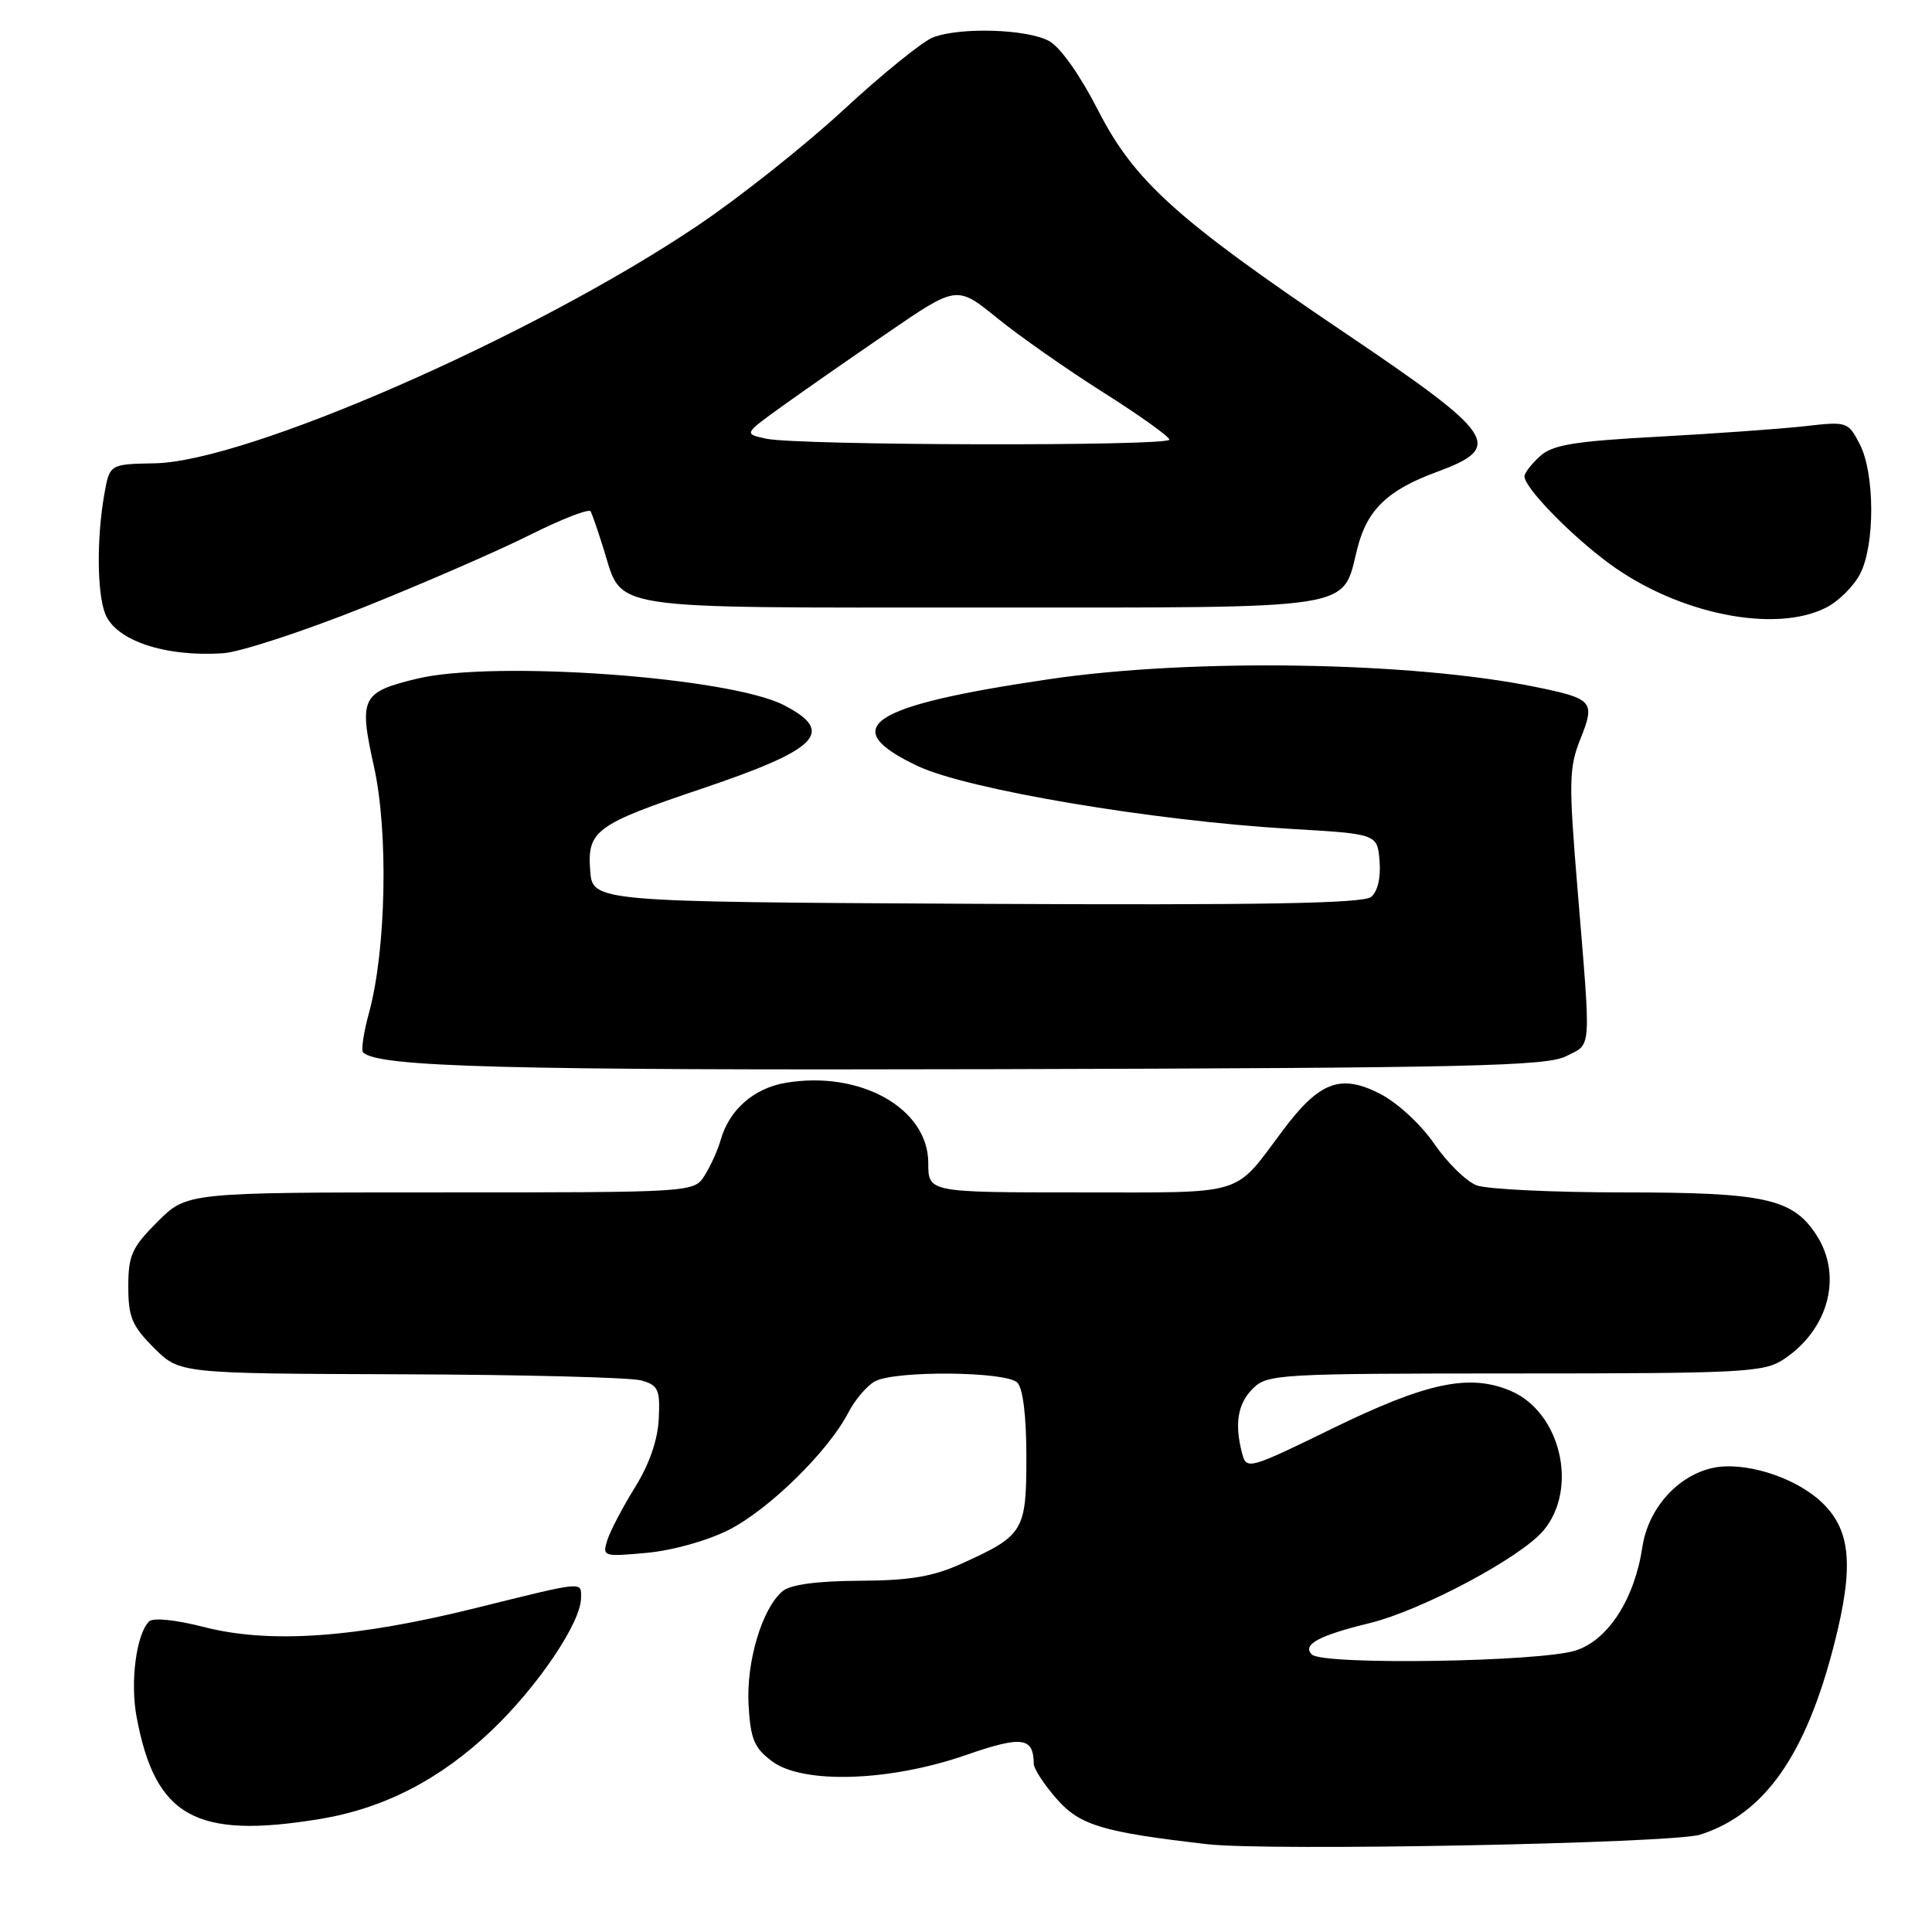 <?xml version="1.0" encoding="UTF-8" standalone="no"?>
<!DOCTYPE svg PUBLIC "-//W3C//DTD SVG 1.1//EN" "http://www.w3.org/Graphics/SVG/1.1/DTD/svg11.dtd" >
<svg xmlns="http://www.w3.org/2000/svg" xmlns:xlink="http://www.w3.org/1999/xlink" version="1.1" viewBox="0 0 256 256">
 <g >
 <path fill="currentColor"
d=" M 225.28 243.10 C 233.79 240.38 239.27 232.61 243.03 217.90 C 245.74 207.32 245.26 202.51 241.10 198.80 C 237.52 195.60 230.99 193.62 226.94 194.51 C 222.26 195.54 218.39 199.90 217.62 205.01 C 216.58 211.88 213.11 217.28 208.82 218.69 C 204.17 220.22 175.27 220.67 173.83 219.23 C 172.52 217.92 174.70 216.73 181.49 215.07 C 188.36 213.39 201.49 206.40 204.51 202.81 C 209.20 197.23 206.79 187.06 200.11 184.27 C 194.66 181.99 189.02 183.20 176.51 189.30 C 165.57 194.65 165.17 194.76 164.61 192.67 C 163.55 188.71 163.98 186.02 166.00 184.00 C 167.92 182.08 169.34 182.00 200.75 181.99 C 230.93 181.99 233.72 181.84 236.31 180.14 C 242.33 176.17 244.21 169.02 240.65 163.59 C 237.52 158.81 233.80 158.00 215.10 158.00 C 205.77 158.00 197.02 157.58 195.65 157.06 C 194.29 156.54 191.76 154.06 190.04 151.55 C 188.26 148.97 185.13 146.09 182.84 144.92 C 177.63 142.26 174.83 143.32 170.00 149.76 C 163.37 158.61 165.38 158.00 143.00 158.00 C 123.00 158.00 123.00 158.00 123.00 154.10 C 123.00 146.87 114.00 141.81 104.11 143.48 C 99.90 144.19 96.65 147.03 95.51 151.00 C 95.12 152.38 94.15 154.51 93.37 155.75 C 91.95 158.00 91.95 158.00 58.36 158.00 C 24.76 158.00 24.76 158.00 20.88 161.88 C 17.47 165.29 17.00 166.34 17.00 170.48 C 17.00 174.51 17.49 175.69 20.40 178.60 C 23.80 182.00 23.80 182.00 53.15 182.10 C 69.29 182.15 83.62 182.52 85.00 182.92 C 87.22 183.56 87.48 184.12 87.29 187.99 C 87.16 190.79 86.04 194.03 84.14 197.08 C 82.52 199.69 80.87 202.83 80.48 204.06 C 79.79 206.24 79.92 206.29 85.70 205.76 C 89.10 205.45 93.74 204.15 96.58 202.71 C 101.89 200.02 109.76 192.30 112.40 187.19 C 113.29 185.47 114.89 183.60 115.94 183.03 C 118.66 181.58 133.31 181.71 134.80 183.20 C 135.55 183.95 136.00 187.65 136.00 193.05 C 136.00 202.89 135.65 203.46 127.46 207.17 C 123.59 208.92 120.61 209.42 113.90 209.46 C 108.28 209.49 104.75 209.96 103.71 210.83 C 100.98 213.09 98.86 220.20 99.19 225.95 C 99.45 230.47 99.94 231.62 102.33 233.40 C 106.41 236.43 117.87 236.06 127.94 232.57 C 135.43 229.97 136.94 230.16 136.98 233.72 C 136.99 234.38 138.36 236.48 140.03 238.38 C 143.09 241.87 146.10 242.77 160.00 244.37 C 168.17 245.30 221.62 244.26 225.28 243.10 Z  M 42.32 241.04 C 50.88 239.63 58.28 235.82 65.15 229.29 C 71.26 223.47 76.97 215.01 76.99 211.75 C 77.00 209.52 77.62 209.46 62.97 213.09 C 47.10 217.03 35.75 217.82 27.07 215.60 C 23.26 214.62 20.28 214.32 19.75 214.85 C 18.06 216.54 17.23 222.87 18.10 227.50 C 20.57 240.74 25.91 243.72 42.32 241.04 Z  M 207.50 139.96 C 210.95 138.21 210.84 139.79 209.03 117.81 C 207.85 103.54 207.89 101.73 209.42 97.90 C 211.40 92.95 211.08 92.58 203.50 91.03 C 187.07 87.67 158.01 87.20 139.06 89.99 C 115.12 93.51 110.77 96.38 121.61 101.51 C 128.19 104.62 152.78 108.76 171.00 109.83 C 182.50 110.50 182.50 110.50 182.80 114.09 C 182.98 116.28 182.55 118.13 181.69 118.84 C 180.64 119.72 167.19 119.95 129.39 119.76 C 78.50 119.50 78.50 119.50 78.20 115.31 C 77.81 110.06 78.95 109.23 93.00 104.50 C 108.49 99.28 110.75 96.99 103.88 93.44 C 96.69 89.72 65.52 87.47 55.30 89.92 C 47.88 91.71 47.52 92.44 49.56 101.61 C 51.48 110.27 51.17 125.92 48.89 134.22 C 48.18 136.81 47.83 139.17 48.12 139.45 C 50.06 141.39 67.01 141.84 132.00 141.67 C 194.64 141.51 204.91 141.27 207.50 139.96 Z  M 48.06 80.52 C 56.00 77.35 65.96 73.01 70.20 70.89 C 74.43 68.77 78.07 67.36 78.27 67.76 C 78.48 68.17 79.25 70.41 79.98 72.74 C 82.57 80.97 79.56 80.50 130.00 80.50 C 180.53 80.50 177.77 80.93 179.86 72.65 C 181.14 67.57 183.87 64.93 190.32 62.56 C 199.37 59.22 198.38 57.73 178.00 43.97 C 155.89 29.04 150.28 23.97 145.50 14.61 C 143.12 9.96 140.49 6.23 139.00 5.43 C 136.09 3.85 127.25 3.57 123.64 4.95 C 122.27 5.47 116.95 9.77 111.82 14.51 C 106.70 19.25 97.97 26.18 92.43 29.90 C 70.70 44.54 32.73 61.16 20.52 61.39 C 14.53 61.50 14.53 61.50 13.82 65.50 C 12.81 71.23 12.85 78.48 13.92 81.28 C 15.28 84.86 21.83 87.07 29.56 86.56 C 31.79 86.41 40.12 83.69 48.06 80.52 Z  M 242.03 80.48 C 243.65 79.65 245.65 77.65 246.48 76.03 C 248.46 72.20 248.43 62.74 246.43 58.86 C 244.88 55.88 244.75 55.83 239.18 56.47 C 236.06 56.82 227.33 57.45 219.80 57.86 C 208.55 58.47 205.73 58.93 204.05 60.46 C 202.92 61.48 202.00 62.67 202.00 63.12 C 202.00 64.63 208.13 70.92 213.25 74.69 C 222.39 81.39 235.26 83.98 242.03 80.48 Z  M 101.53 58.13 C 98.56 57.49 98.56 57.49 103.53 53.91 C 106.26 51.94 112.62 47.51 117.65 44.07 C 126.79 37.81 126.79 37.81 132.15 42.16 C 135.09 44.55 141.42 48.98 146.20 52.00 C 150.99 55.03 154.92 57.84 154.95 58.25 C 155.01 59.15 105.78 59.04 101.53 58.13 Z "/>
</g>
</svg>